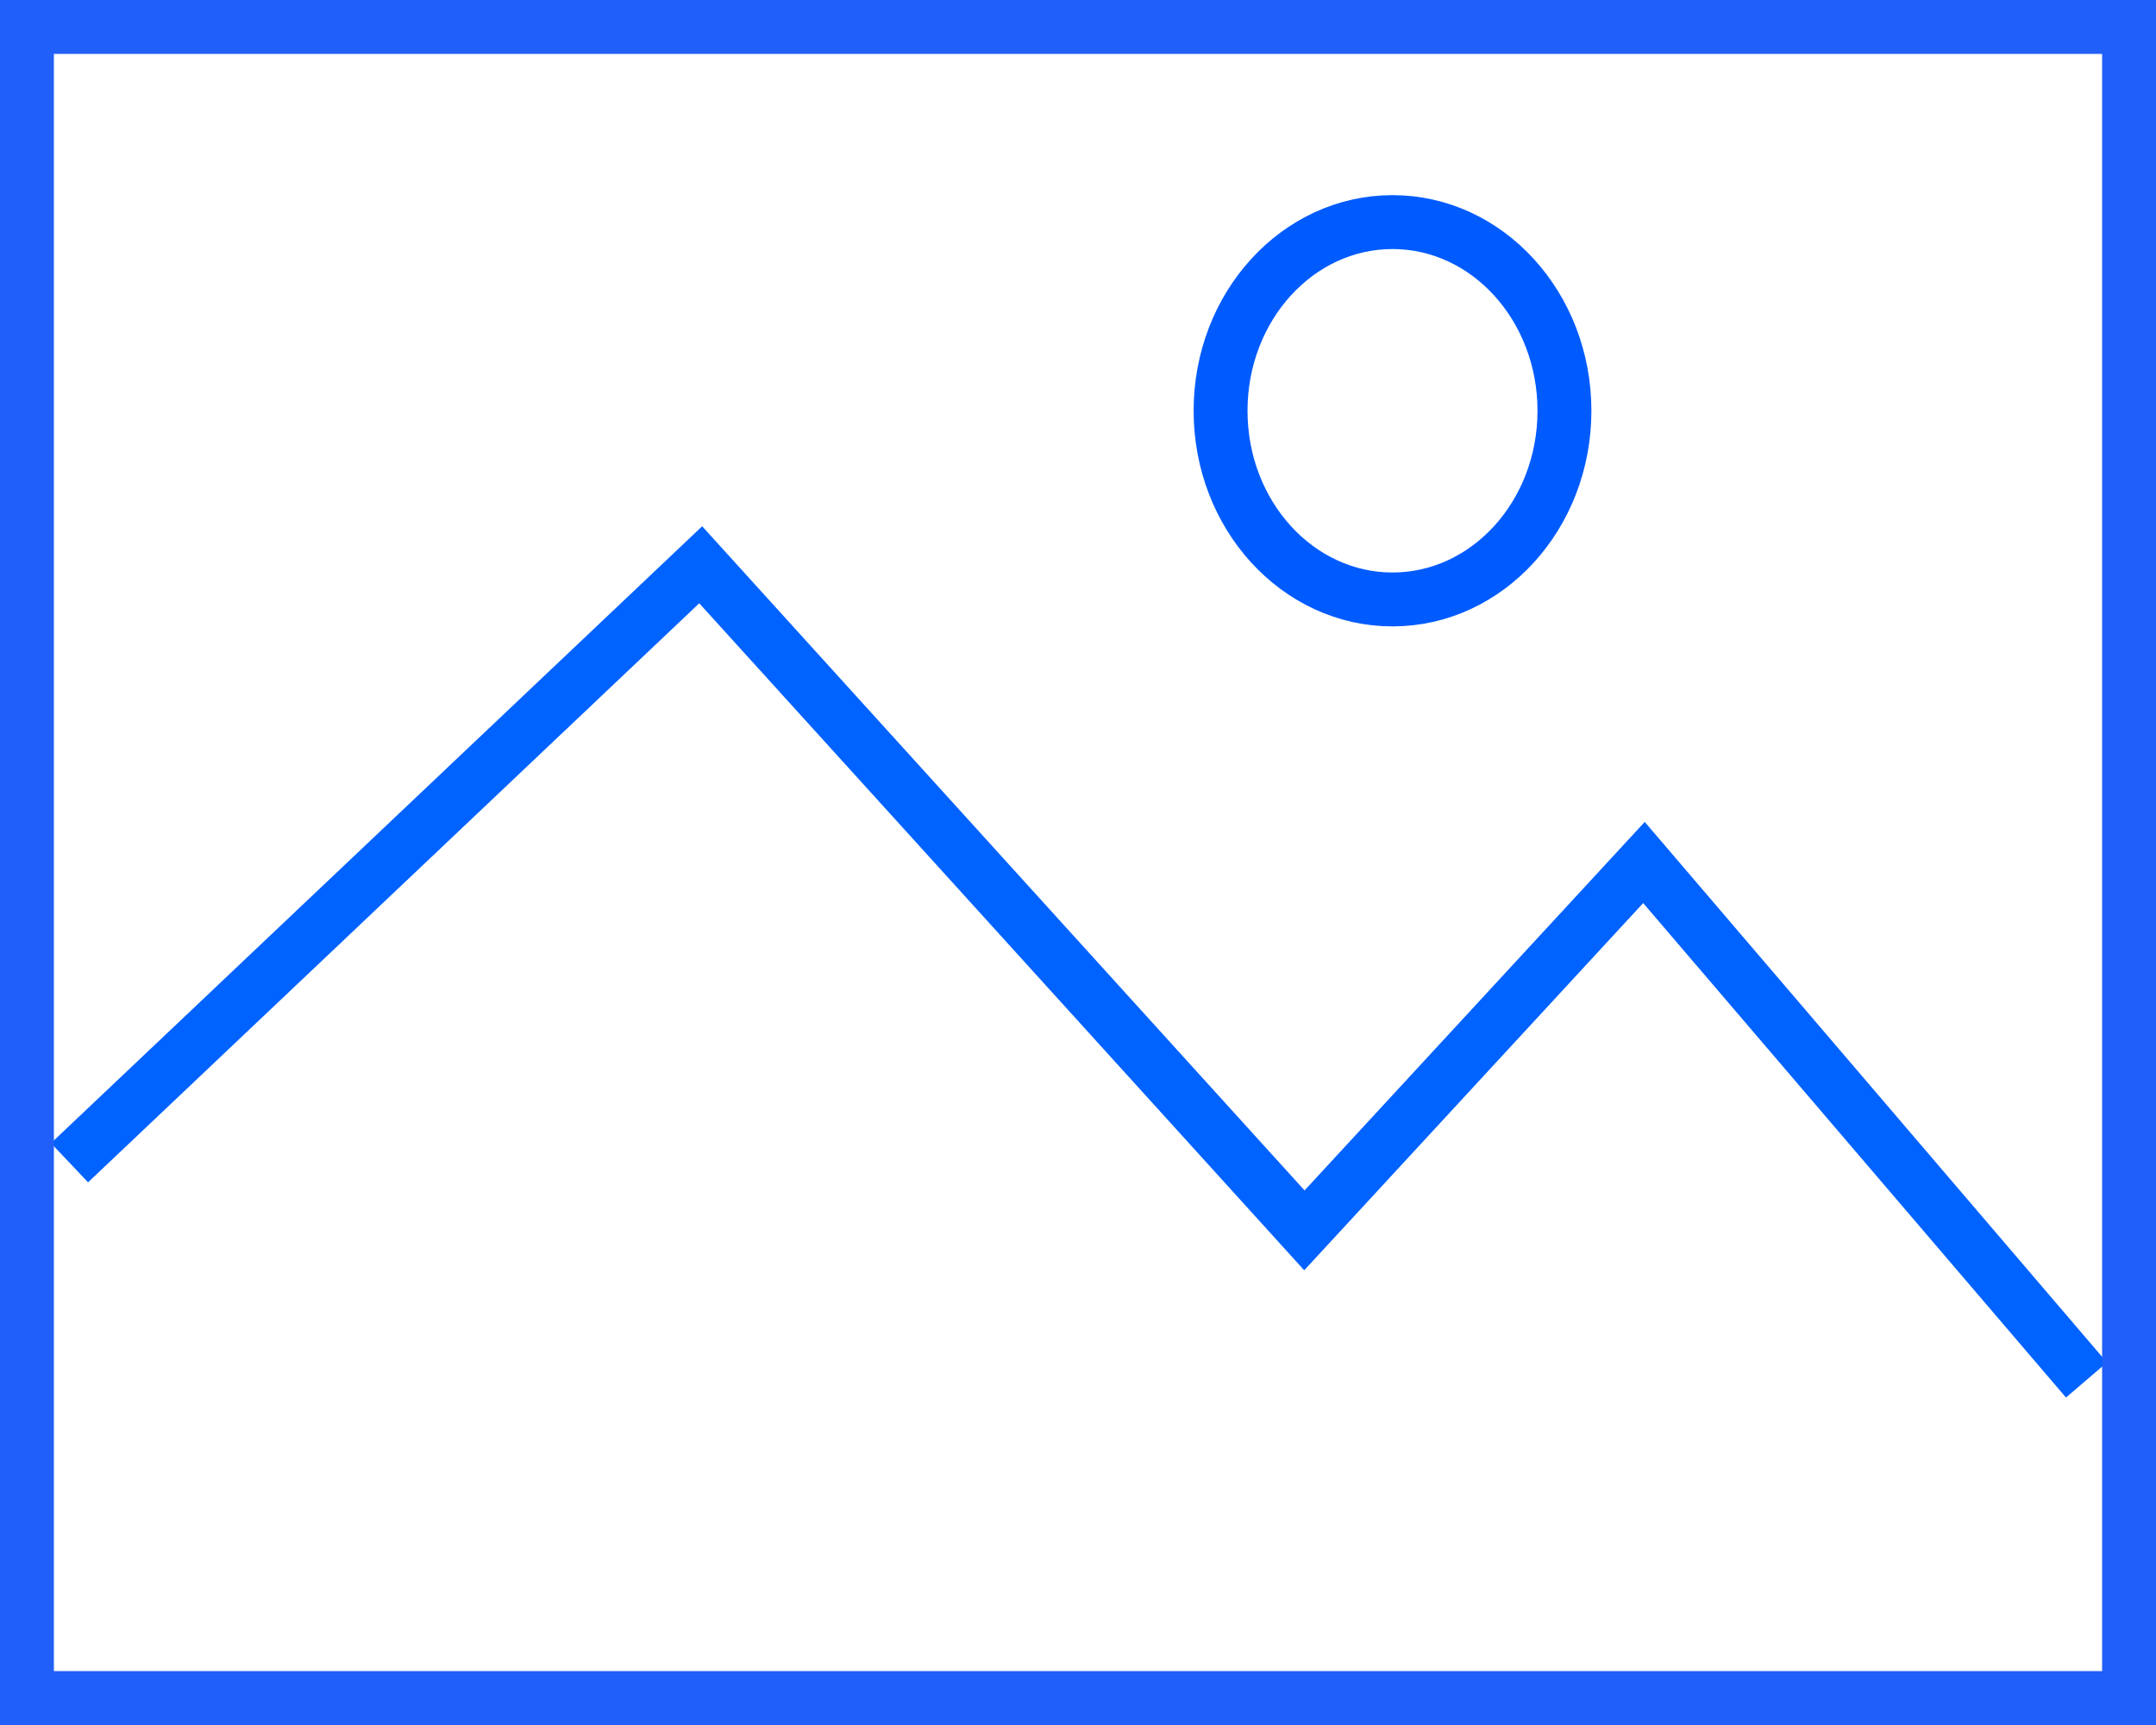 <?xml version="1.0" encoding="UTF-8"?>
<svg width="40px" height="32px" viewBox="0 0 40 32" version="1.1" xmlns="http://www.w3.org/2000/svg" xmlns:xlink="http://www.w3.org/1999/xlink">
    <title>Group 11</title>
    <g id="Dashboard-Views" stroke="none" stroke-width="1" fill="none" fill-rule="evenodd">
        <g id="Entity-dashboard-editor" transform="translate(-1344, -408)">
            <g id="Group-7" transform="translate(1328, 48)">
                <g id="Group-2-Copy-6" transform="translate(0, 351)">
                    <g id="Group-11" transform="translate(16, 9)">
                        <polyline id="Path-2" stroke="#0062FF" points="1.29 21.57 13 10.477 24.2 22.824 30.5 16 38.71 25.6"></polyline>
                        <ellipse id="Oval" stroke="#005BFF" cx="25.835" cy="7.62" rx="3.19" ry="3.5"></ellipse>
                        <rect id="Rectangle" stroke="#2160F8" x="0.5" y="0.5" width="39" height="31"></rect>
                    </g>
                </g>
            </g>
        </g>
    </g>
</svg>